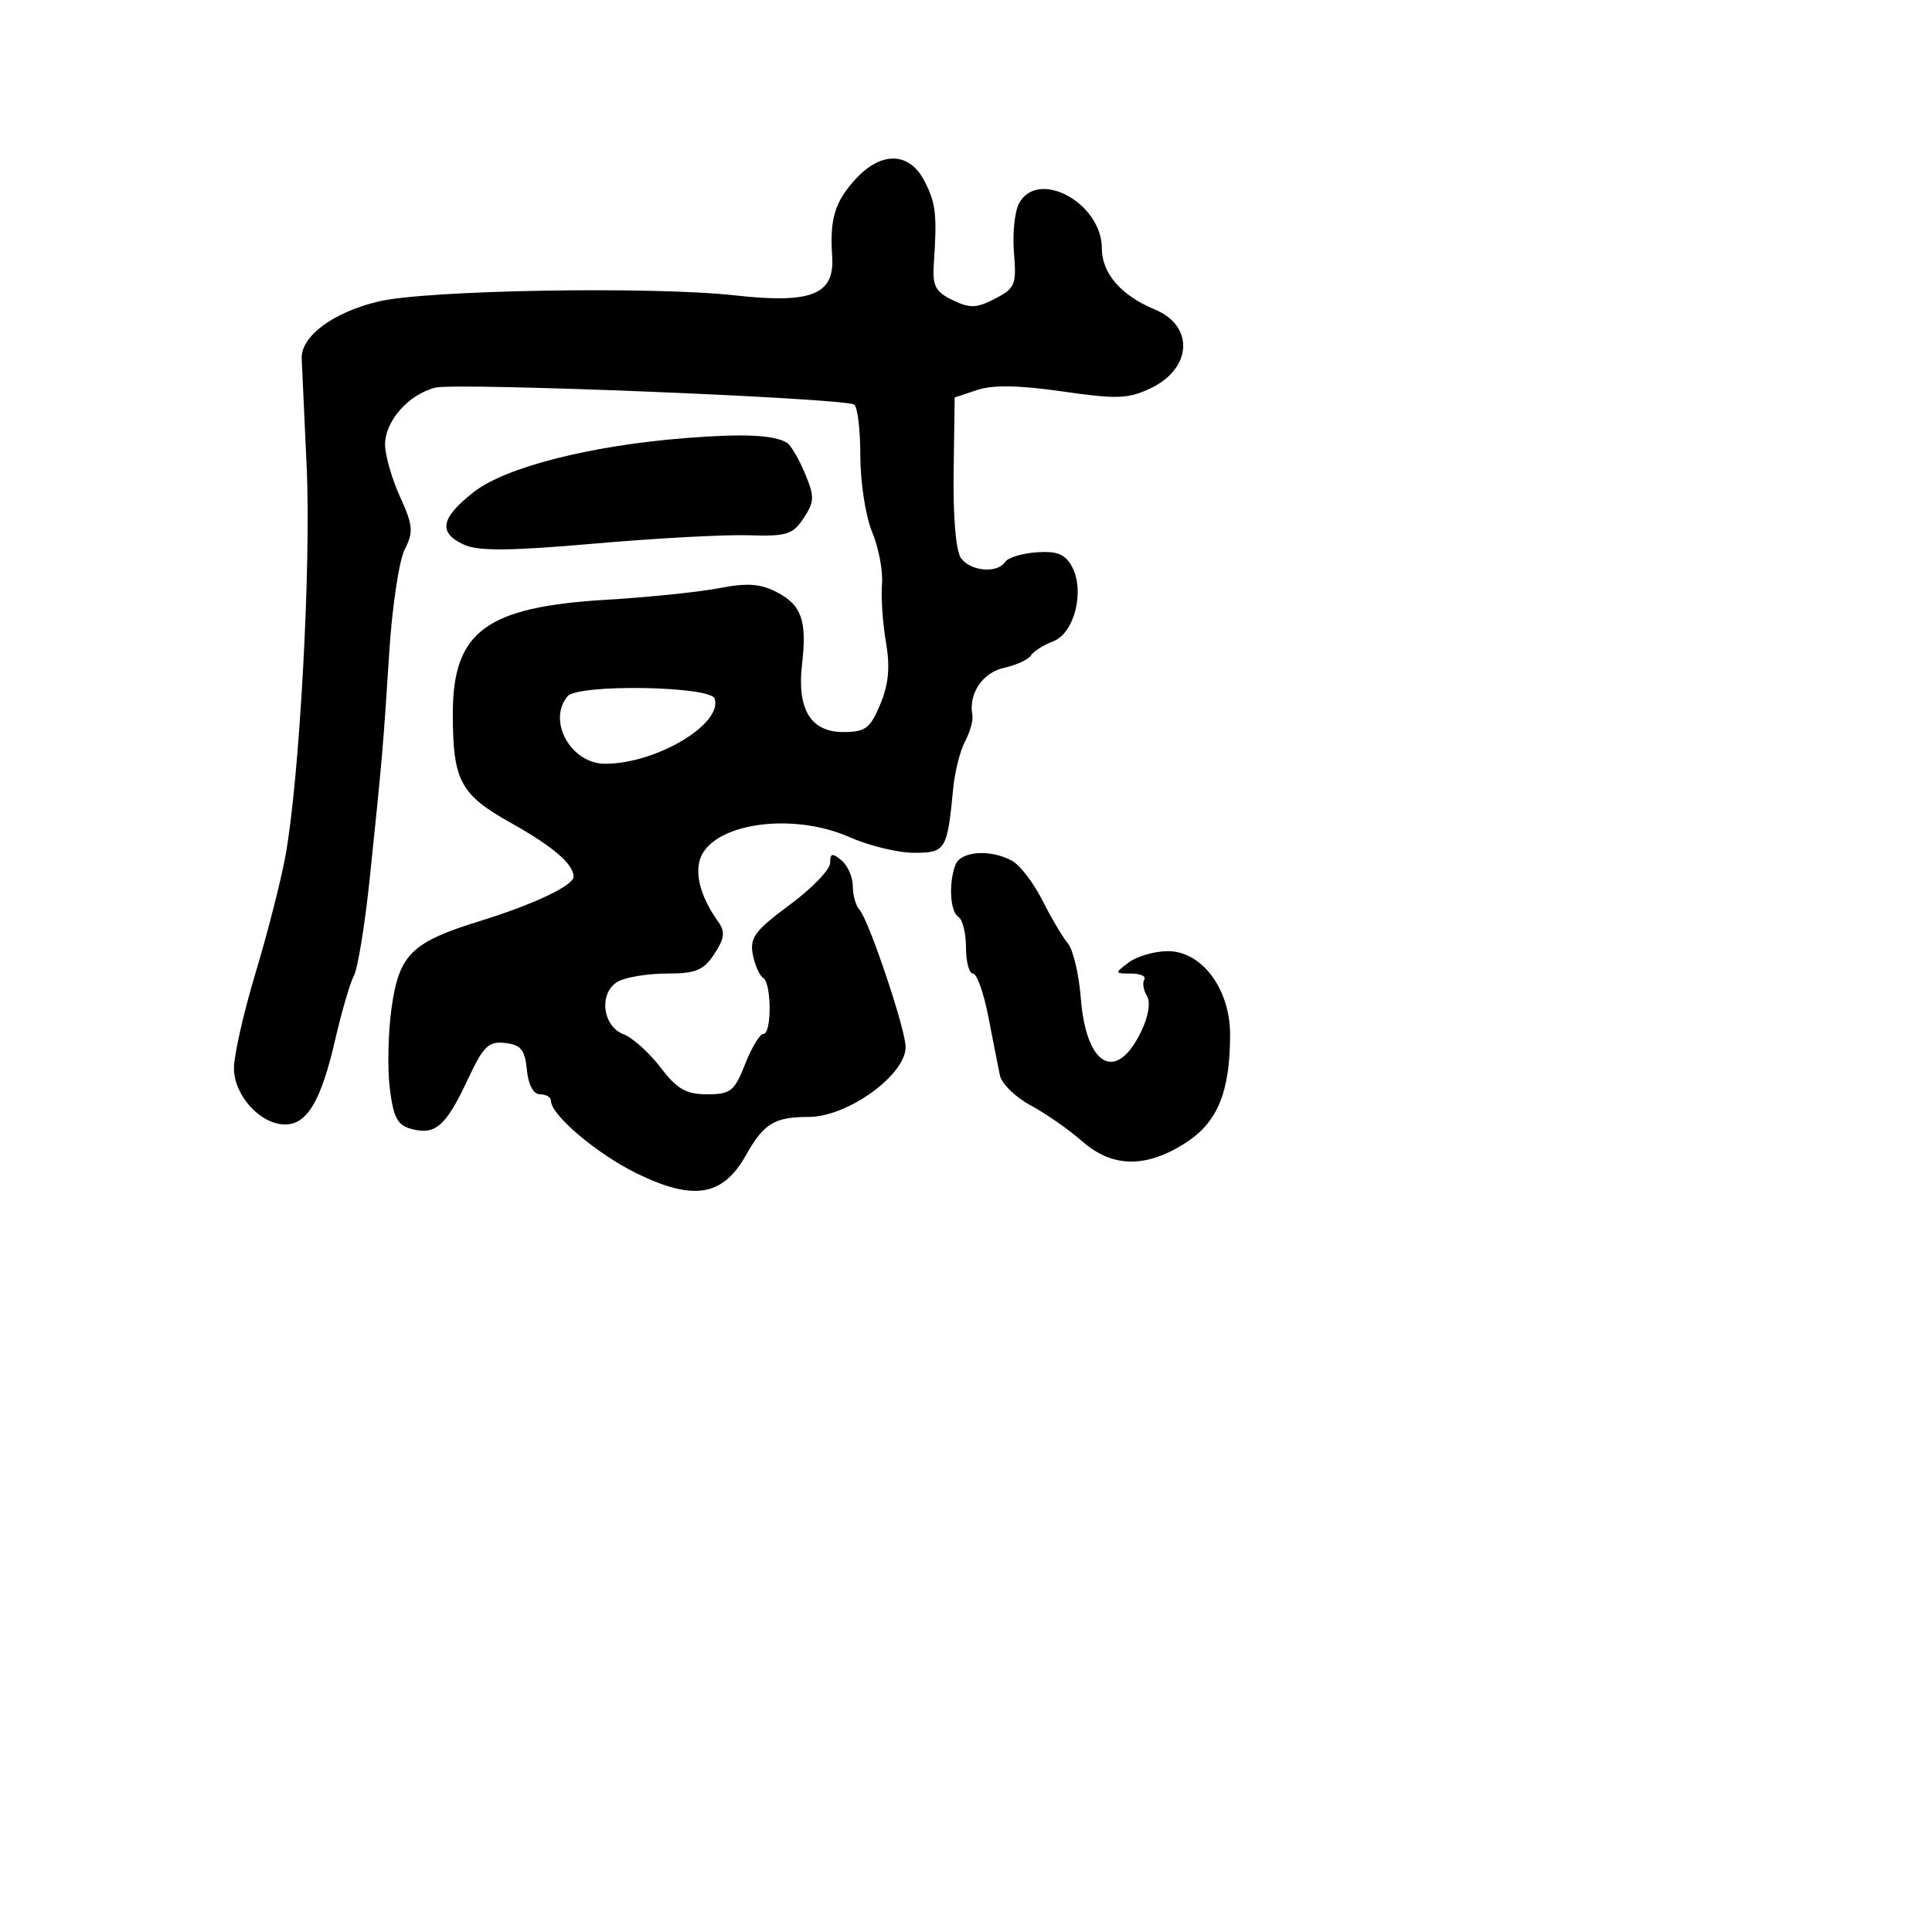 <svg xmlns="http://www.w3.org/2000/svg" width="256" height="256" viewBox="0 0 256 256" version="1.1">
	<path d="M 113.428 23.672 C 110.630 26.692, 109.929 28.970, 110.266 33.960 C 110.610 39.046, 107.552 40.271, 97.353 39.136 C 86.443 37.922, 56.602 38.430, 50.196 39.939 C 44.179 41.357, 39.868 44.546, 39.977 47.500 C 40.018 48.600, 40.313 55.046, 40.633 61.824 C 41.245 74.792, 39.685 103.332, 37.808 113.500 C 37.199 116.800, 35.418 123.757, 33.850 128.960 C 32.283 134.163, 31 139.822, 31 141.536 C 31 145.155, 34.498 149, 37.791 149 C 40.696 149, 42.558 145.842, 44.415 137.765 C 45.267 134.061, 46.385 130.236, 46.899 129.265 C 47.412 128.294, 48.350 122.550, 48.981 116.500 C 50.625 100.752, 50.800 98.731, 51.573 86.500 C 51.955 80.450, 52.876 74.297, 53.620 72.827 C 54.804 70.486, 54.728 69.618, 53.008 65.827 C 51.928 63.447, 51.034 60.347, 51.022 58.939 C 50.995 55.816, 54.128 52.257, 57.690 51.363 C 60.475 50.664, 111.772 52.741, 113.177 53.610 C 113.630 53.889, 114 56.962, 114 60.437 C 114 63.912, 114.704 68.441, 115.564 70.500 C 116.425 72.559, 117.011 75.651, 116.868 77.372 C 116.725 79.092, 116.960 82.558, 117.391 85.074 C 117.961 88.400, 117.755 90.650, 116.638 93.324 C 115.298 96.531, 114.671 97, 111.720 97 C 107.422 97, 105.586 93.971, 106.274 88.017 C 106.943 82.226, 106.220 80.165, 102.922 78.460 C 100.749 77.336, 98.994 77.215, 95.300 77.933 C 92.660 78.446, 85.920 79.139, 80.322 79.473 C 64.387 80.426, 60 83.684, 60 94.570 C 60 103.439, 60.978 105.280, 67.683 109.030 C 73.270 112.156, 76 114.498, 76 116.165 C 76 117.342, 70.712 119.845, 63.566 122.052 C 54.520 124.846, 52.879 126.465, 51.882 133.576 C 51.425 136.834, 51.323 141.644, 51.656 144.264 C 52.156 148.202, 52.674 149.131, 54.644 149.625 C 57.739 150.402, 59.114 149.162, 62.007 142.984 C 64.054 138.614, 64.744 137.946, 66.943 138.202 C 69.021 138.444, 69.559 139.109, 69.813 141.750 C 70.007 143.763, 70.673 145, 71.563 145 C 72.354 145, 73 145.383, 73 145.852 C 73 147.739, 79.096 152.900, 84.375 155.483 C 91.891 159.160, 95.779 158.517, 98.828 153.093 C 101.206 148.862, 102.613 148, 107.148 148 C 112.310 148, 120 142.454, 120 138.731 C 120 136.400, 115.112 121.859, 113.888 120.550 C 113.400 120.027, 113 118.620, 113 117.422 C 113 116.225, 112.325 114.685, 111.500 114 C 110.274 112.982, 110 113.045, 110 114.346 C 110 115.221, 107.582 117.723, 104.627 119.906 C 100.053 123.285, 99.327 124.259, 99.746 126.453 C 100.017 127.870, 100.635 129.274, 101.119 129.574 C 102.248 130.271, 102.278 137, 101.152 137 C 100.685 137, 99.596 138.800, 98.732 141 C 97.320 144.594, 96.809 145, 93.699 145 C 90.907 145, 89.712 144.311, 87.520 141.438 C 86.026 139.479, 83.825 137.504, 82.629 137.049 C 79.753 135.956, 79.314 131.437, 81.948 130.028 C 83.004 129.463, 85.913 129, 88.411 129 C 92.200 129, 93.237 128.569, 94.658 126.399 C 96.010 124.336, 96.118 123.457, 95.179 122.149 C 93.016 119.135, 92.125 116.239, 92.693 114.067 C 93.972 109.174, 104.756 107.471, 112.570 110.928 C 115.146 112.068, 118.988 113, 121.108 113 C 125.309 113, 125.525 112.646, 126.302 104.479 C 126.513 102.267, 127.224 99.449, 127.884 98.217 C 128.543 96.985, 128.976 95.420, 128.845 94.739 C 128.308 91.934, 130.198 89.115, 133.034 88.493 C 134.653 88.137, 136.251 87.403, 136.586 86.861 C 136.920 86.320, 138.251 85.475, 139.543 84.984 C 142.368 83.910, 143.777 78.321, 142.041 75.077 C 141.161 73.432, 140.095 72.998, 137.383 73.181 C 135.448 73.311, 133.558 73.886, 133.183 74.459 C 132.171 76.002, 128.666 75.720, 127.362 73.992 C 126.666 73.068, 126.278 68.640, 126.362 62.575 L 126.500 52.668 129.495 51.669 C 131.556 50.982, 135.073 51.044, 140.774 51.868 C 147.975 52.909, 149.501 52.856, 152.439 51.462 C 157.960 48.842, 158.281 43.188, 153.033 41.014 C 148.549 39.156, 146 36.221, 146 32.916 C 146 26.889, 137.522 22.288, 135.022 26.959 C 134.446 28.036, 134.146 30.980, 134.356 33.501 C 134.707 37.716, 134.505 38.205, 131.840 39.583 C 129.395 40.847, 128.517 40.875, 126.221 39.764 C 123.945 38.662, 123.539 37.878, 123.736 34.973 C 124.181 28.405, 124.013 26.926, 122.483 23.967 C 120.500 20.133, 116.819 20.014, 113.428 23.672 M 91 58.032 C 78.260 59.026, 66.960 61.899, 62.750 65.215 C 58.373 68.662, 58.025 70.599, 61.500 72.182 C 63.386 73.041, 67.626 73.004, 78.750 72.031 C 86.863 71.321, 96.061 70.823, 99.191 70.924 C 104.238 71.087, 105.066 70.829, 106.494 68.649 C 107.929 66.460, 107.947 65.808, 106.655 62.717 C 105.857 60.807, 104.789 58.988, 104.282 58.674 C 102.599 57.634, 98.584 57.440, 91 58.032 M 75.199 92.261 C 72.485 95.531, 75.652 101.205, 80.192 101.204 C 86.943 101.203, 95.803 95.926, 94.692 92.568 C 94.137 90.893, 76.564 90.616, 75.199 92.261 M 126.607 114.582 C 125.672 117.019, 125.887 120.812, 127 121.500 C 127.550 121.840, 128 123.666, 128 125.559 C 128 127.452, 128.418 129, 128.929 129 C 129.440 129, 130.358 131.588, 130.968 134.750 C 131.579 137.912, 132.267 141.400, 132.496 142.500 C 132.726 143.600, 134.560 145.387, 136.574 146.471 C 138.587 147.554, 141.644 149.685, 143.367 151.205 C 147.343 154.712, 151.750 154.814, 156.967 151.521 C 161.311 148.779, 162.985 144.772, 162.994 137.094 C 163.002 131.035, 159.216 125.987, 154.699 126.032 C 152.940 126.049, 150.626 126.724, 149.559 127.532 C 147.667 128.963, 147.675 129, 149.868 129 C 151.105 129, 151.896 129.359, 151.625 129.798 C 151.354 130.237, 151.511 131.208, 151.974 131.957 C 152.481 132.778, 152.191 134.630, 151.243 136.616 C 147.947 143.528, 143.929 141.368, 143.218 132.301 C 142.968 129.110, 142.194 125.825, 141.498 125 C 140.802 124.175, 139.279 121.603, 138.113 119.283 C 136.947 116.964, 135.125 114.602, 134.062 114.033 C 131.191 112.496, 127.297 112.783, 126.607 114.582" stroke="none" fill="black" fill-rule="evenodd"/>
</svg>